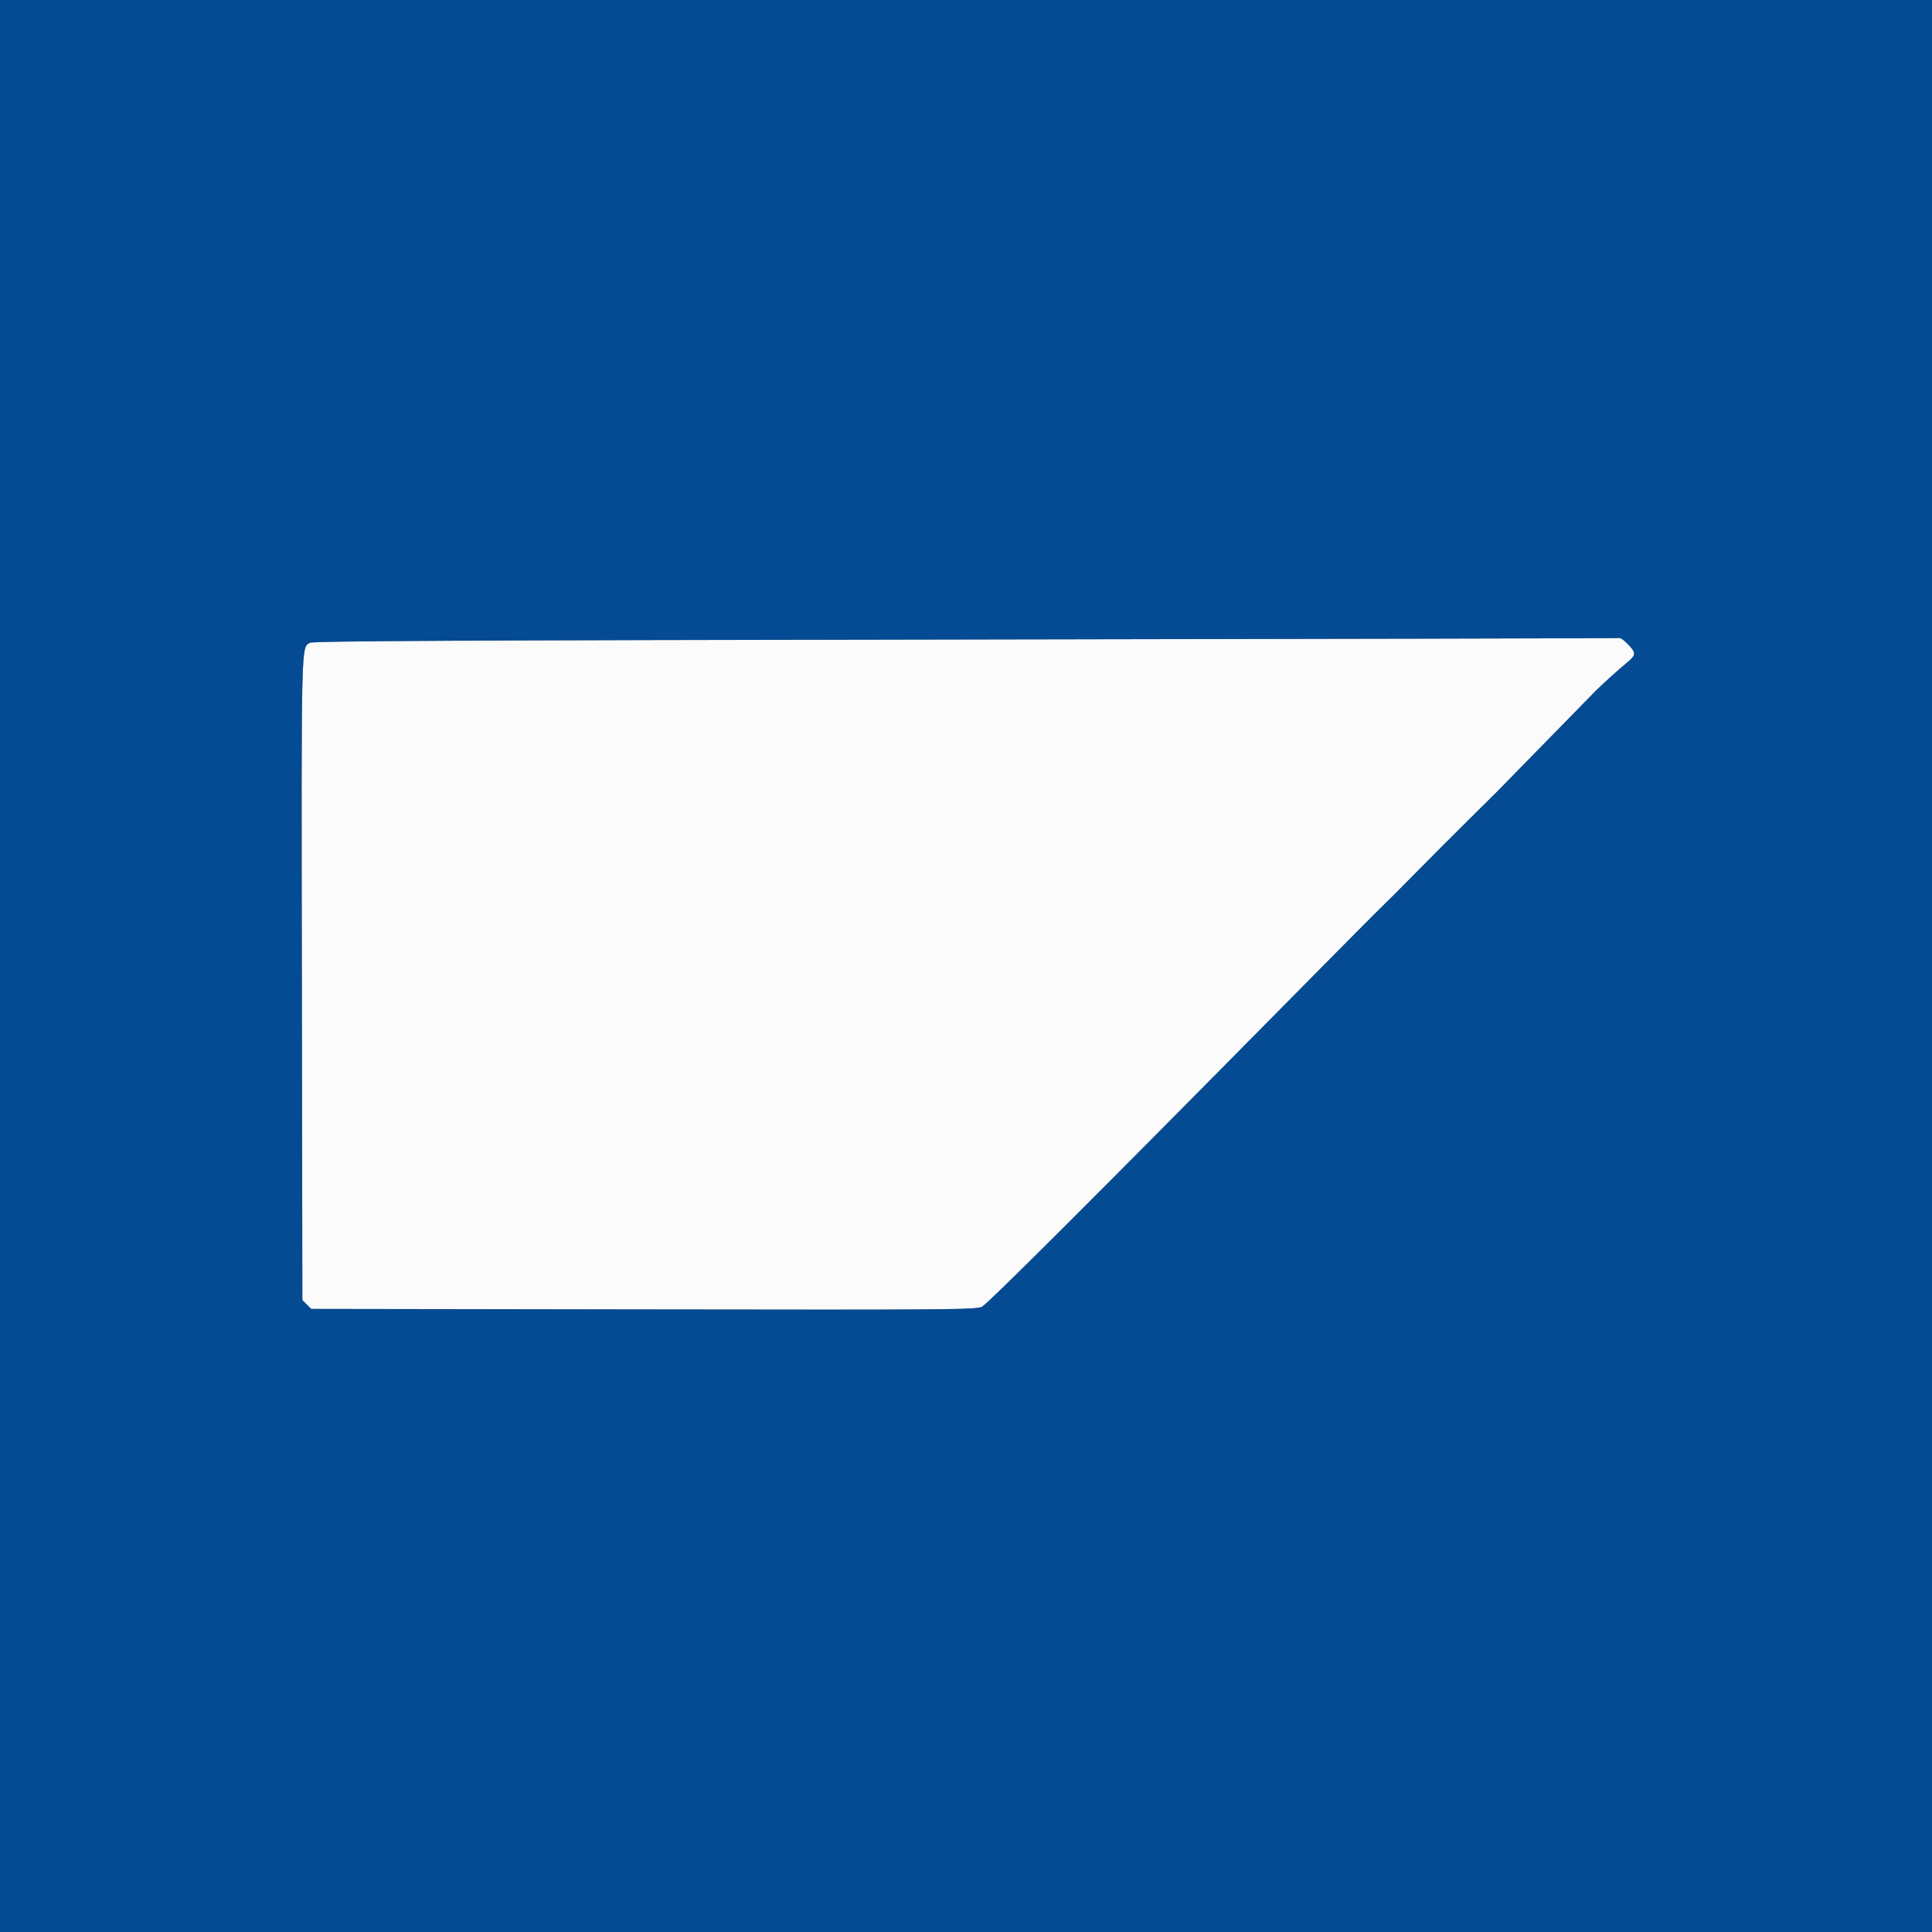<svg xmlns="http://www.w3.org/2000/svg"  viewBox="0, 0, 400,400" class="" role="presentation" focusable="false"   id="FxSymbol0-0c2" data-type="1"><rect x="0" y="0" width="400" height="400" fill="#808080" stroke="none"/><g><title></title><g fill-rule="evenodd"><path d="M200 132.398c-104.69.157-135.19.311-135.845.687-1.815 1.041-1.773-.712-1.661 69.404l.106 66.689.911.911.911.911 68.798.106c63.321.097 68.901.053 70.089-.556 1.218-.624 23.977-23.343 63.992-63.88 9.734-9.862 18.22-18.412 18.857-19 .637-.589 3.607-3.559 6.6-6.602 2.993-3.043 7.962-8.025 11.042-11.071 3.08-3.047 5.925-5.867 6.322-6.268.968-.978 19.827-20.247 20.191-20.631.951-1.002 5.045-4.702 6.438-5.821.907-.727 1.649-1.6 1.649-1.94 0-.7-2.54-3.389-3.06-3.239-.187.053-61.09.188-135.34.3" fill="#fbfbfb"></path><path d="M0 200v200h400V0H0v200m337.04-66.64c1.754 1.754 1.713 2.311-.289 3.917-1.393 1.119-5.487 4.819-6.438 5.821-.364.384-19.223 19.653-20.191 20.631-.397.401-3.242 3.221-6.322 6.268-3.08 3.046-8.049 8.028-11.042 11.071-2.993 3.043-5.963 6.013-6.6 6.602-.637.588-9.123 9.138-18.857 19-40.015 40.537-62.774 63.256-63.992 63.88-1.188.609-6.768.653-70.089.556L64.422 271l-.911-.911-.911-.911-.106-66.689c-.112-70.116-.154-68.363 1.661-69.404.655-.376 31.155-.53 135.845-.687 74.25-.112 135.153-.247 135.34-.3.187-.054.952.514 1.7 1.262" fill="#044b93"></path></g></g></svg>